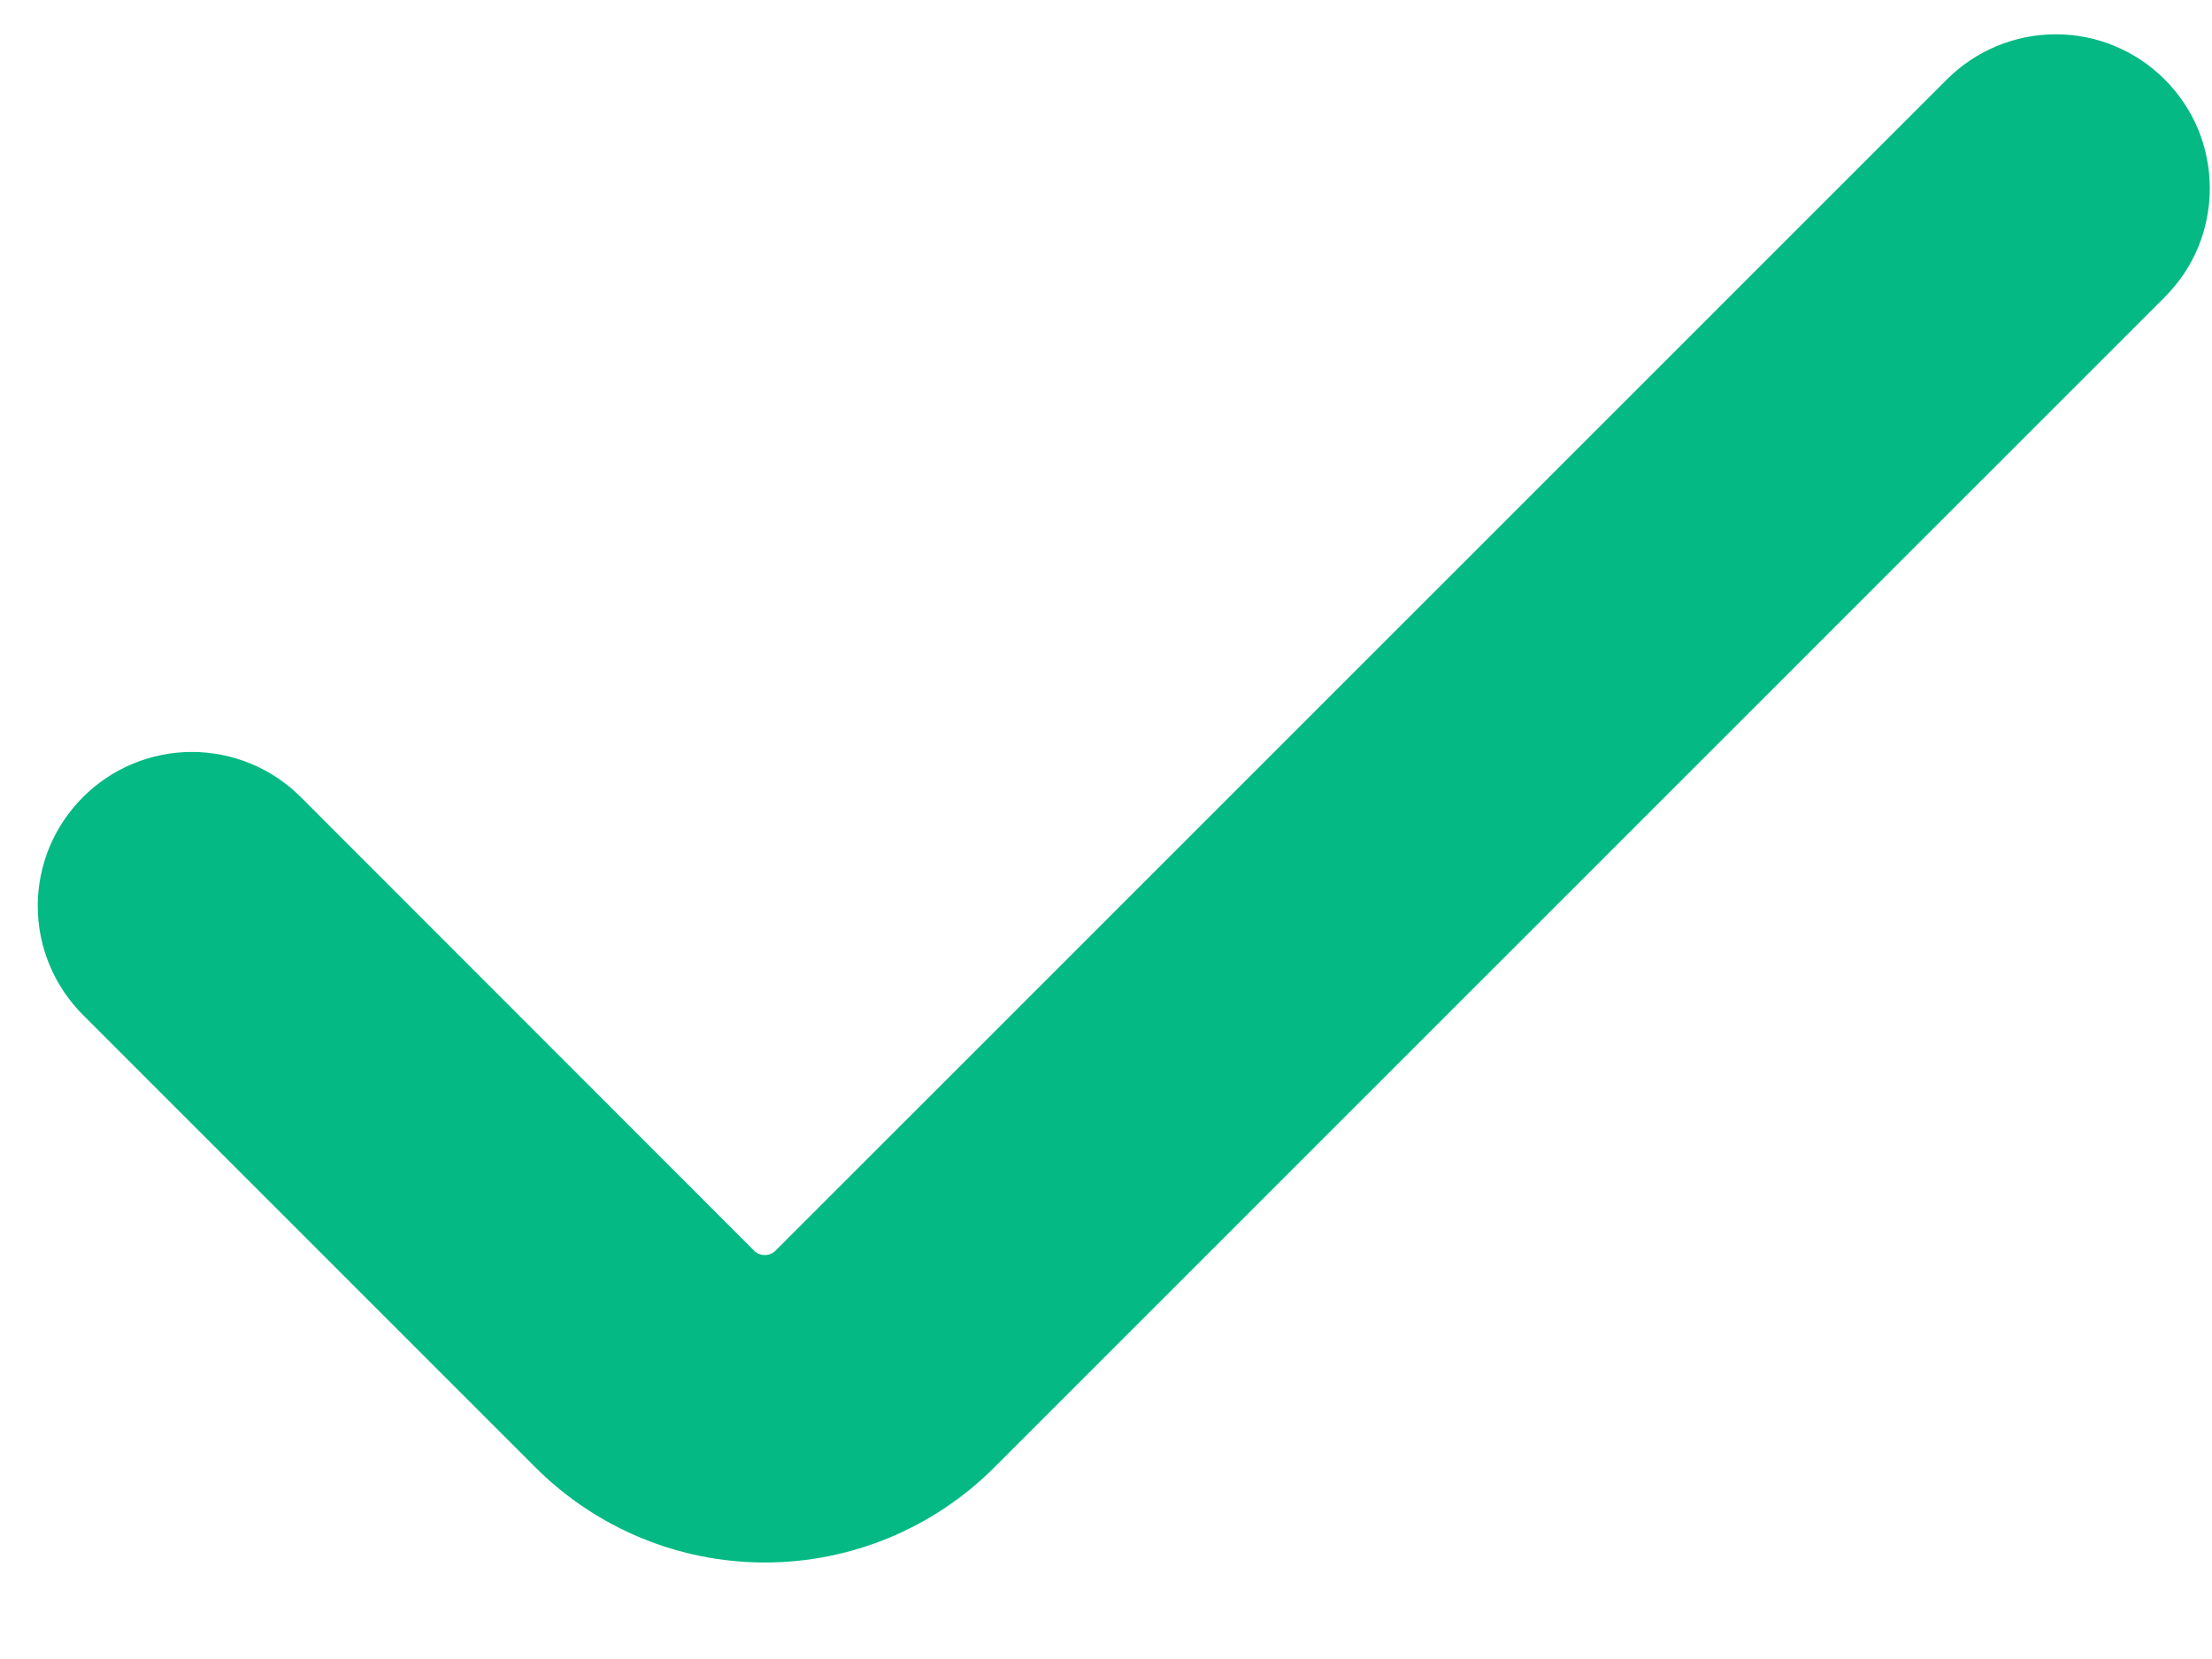 <svg width="16" height="12" viewBox="0 0 16 12" fill="none" xmlns="http://www.w3.org/2000/svg">
<path d="M14.436 0.928L5.966 9.397C5.909 9.455 5.841 9.5 5.767 9.531C5.692 9.562 5.613 9.578 5.532 9.578C5.451 9.578 5.371 9.562 5.297 9.531C5.222 9.5 5.155 9.455 5.098 9.397L1.822 6.119C1.765 6.062 1.698 6.017 1.623 5.986C1.549 5.955 1.469 5.939 1.388 5.939C1.307 5.939 1.227 5.955 1.153 5.986C1.078 6.017 1.011 6.062 0.954 6.119C0.897 6.176 0.851 6.244 0.82 6.318C0.789 6.393 0.773 6.473 0.773 6.553C0.773 6.634 0.789 6.714 0.82 6.788C0.851 6.863 0.897 6.931 0.954 6.988L4.23 10.264C4.576 10.608 5.044 10.802 5.533 10.802C6.021 10.802 6.49 10.608 6.835 10.264L15.304 1.796C15.361 1.739 15.407 1.672 15.438 1.597C15.468 1.523 15.484 1.443 15.484 1.362C15.484 1.282 15.468 1.202 15.438 1.127C15.407 1.053 15.361 0.985 15.304 0.928C15.247 0.871 15.18 0.826 15.105 0.795C15.031 0.764 14.951 0.748 14.87 0.748C14.789 0.748 14.709 0.764 14.635 0.795C14.56 0.826 14.493 0.871 14.436 0.928Z" fill="#04B983" stroke="#04B983"/>
</svg>
